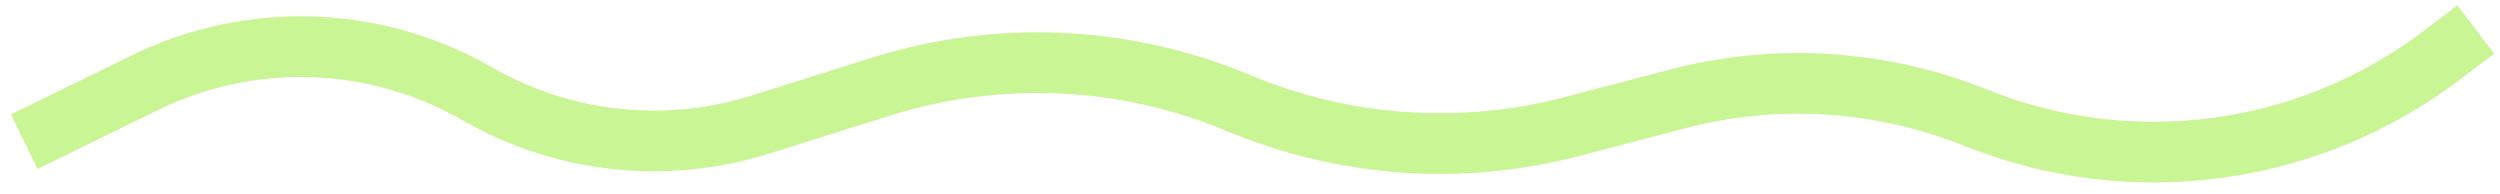 <svg width="206" height="16" viewBox="0 0 206 16" fill="none" xmlns="http://www.w3.org/2000/svg">
<path d="M2 11.676L11.948 6.812C20.661 2.552 30.92 2.896 39.328 7.729V7.729C46.401 11.795 54.853 12.716 62.637 10.27L72.591 7.142C82.268 4.101 92.709 4.58 102.067 8.495V8.495C110.768 12.136 120.425 12.813 129.549 10.423L138.203 8.155C146.36 6.019 154.988 6.561 162.813 9.703V9.703C175.629 14.85 190.207 12.893 201.212 4.547L204 2.432" stroke="#CAF595" stroke-width="5"/>
</svg>
